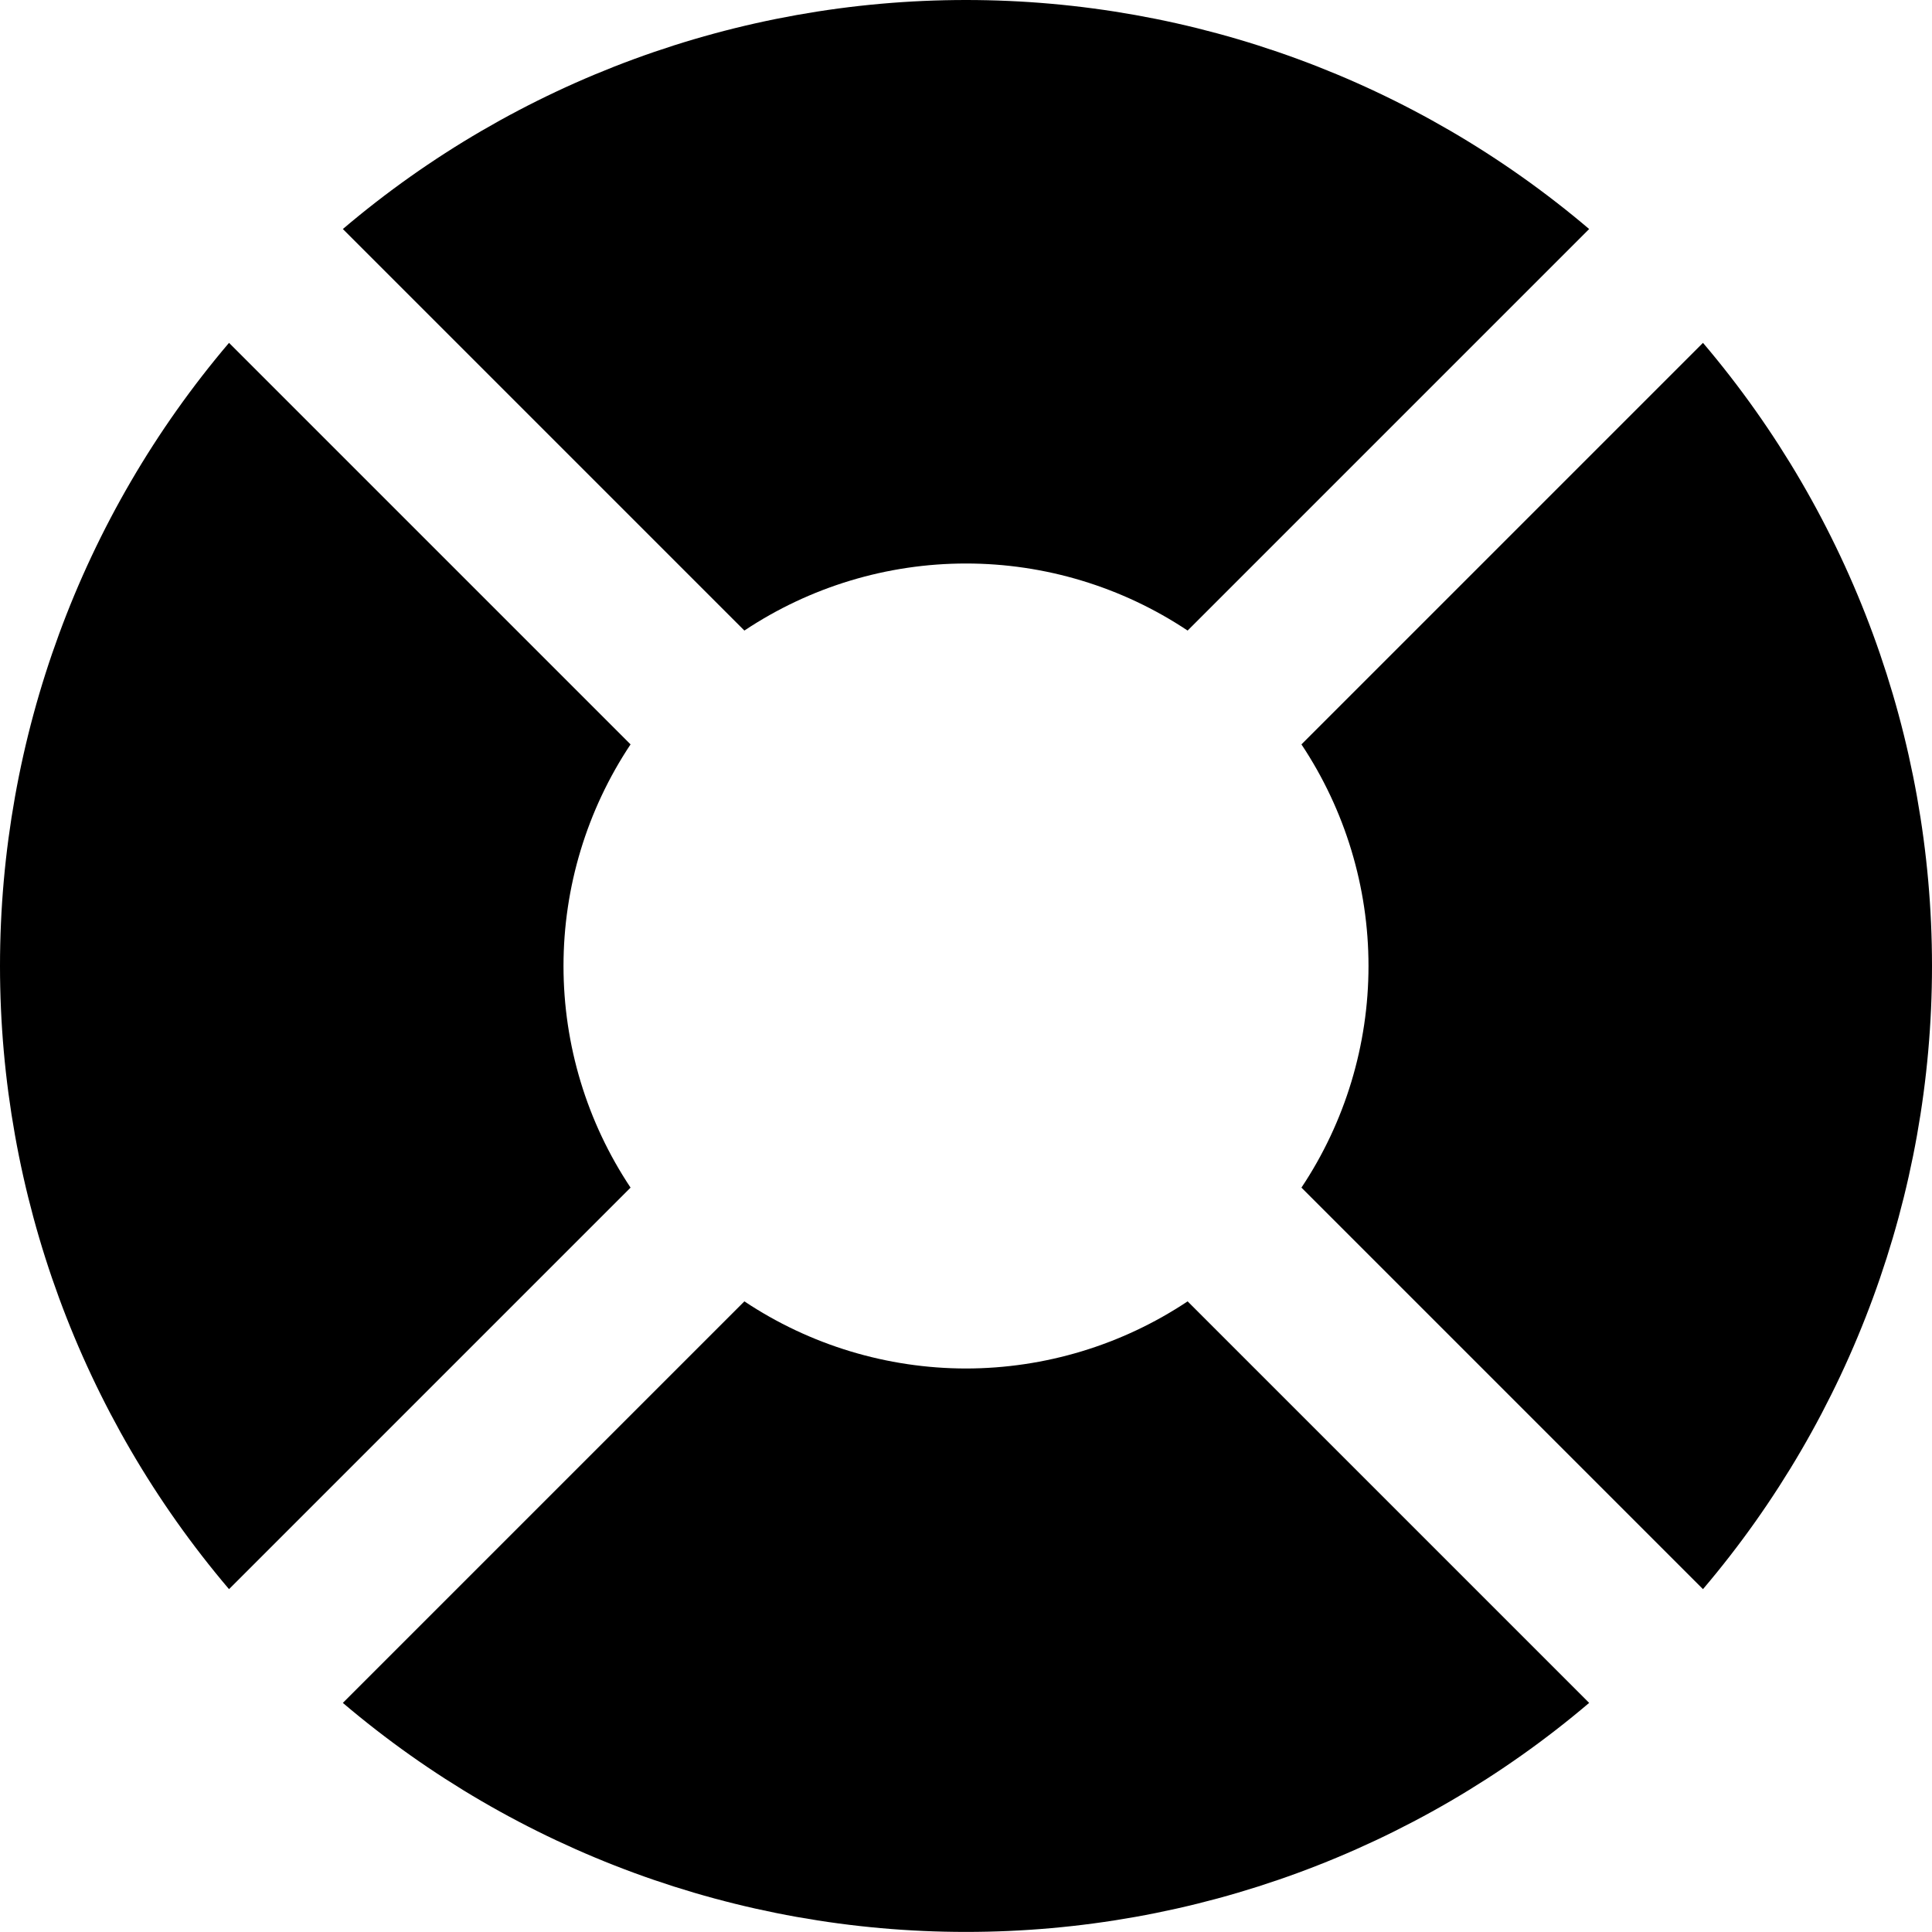 <svg width="24" height="24" viewBox="0 0 24 24" fill="none" xmlns="http://www.w3.org/2000/svg">
<g clip-path="url(#clip0_406_2174)">
<path d="M7 12C7 11.021 7.29 10.063 7.833 9.247L2.845 4.259C1.008 6.42 0 9.164 0 12C0 14.836 1.008 17.58 2.845 19.741L7.833 14.753C7.29 13.938 7 12.98 7 12Z" fill="currentColor"/>
<path d="M21.155 4.259L16.167 9.247C16.71 10.063 17 11.021 17 12C17 12.98 16.71 13.938 16.167 14.753L21.155 19.741C22.992 17.58 24 14.836 24 12C24 9.164 22.992 6.42 21.155 4.259Z" fill="currentColor"/>
<path d="M12 17C11.02 16.999 10.062 16.709 9.247 16.166L4.259 21.154C6.42 22.991 9.164 23.999 12 23.999C14.836 23.999 17.58 22.991 19.741 21.154L14.753 16.166C13.938 16.709 12.98 16.999 12 17Z" fill="currentColor"/>
<path d="M12 7C12.98 7 13.938 7.29 14.753 7.833L19.741 2.845C17.58 1.009 14.836 0 12 0C9.164 0 6.42 1.009 4.259 2.845L9.247 7.833C10.062 7.29 11.02 7 12 7Z" fill="currentColor"/>
</g>
<defs>
<clipPath id="clip0_406_2174">
<rect width="24" height="24" fill="white"/>
</clipPath>
</defs>
</svg>

